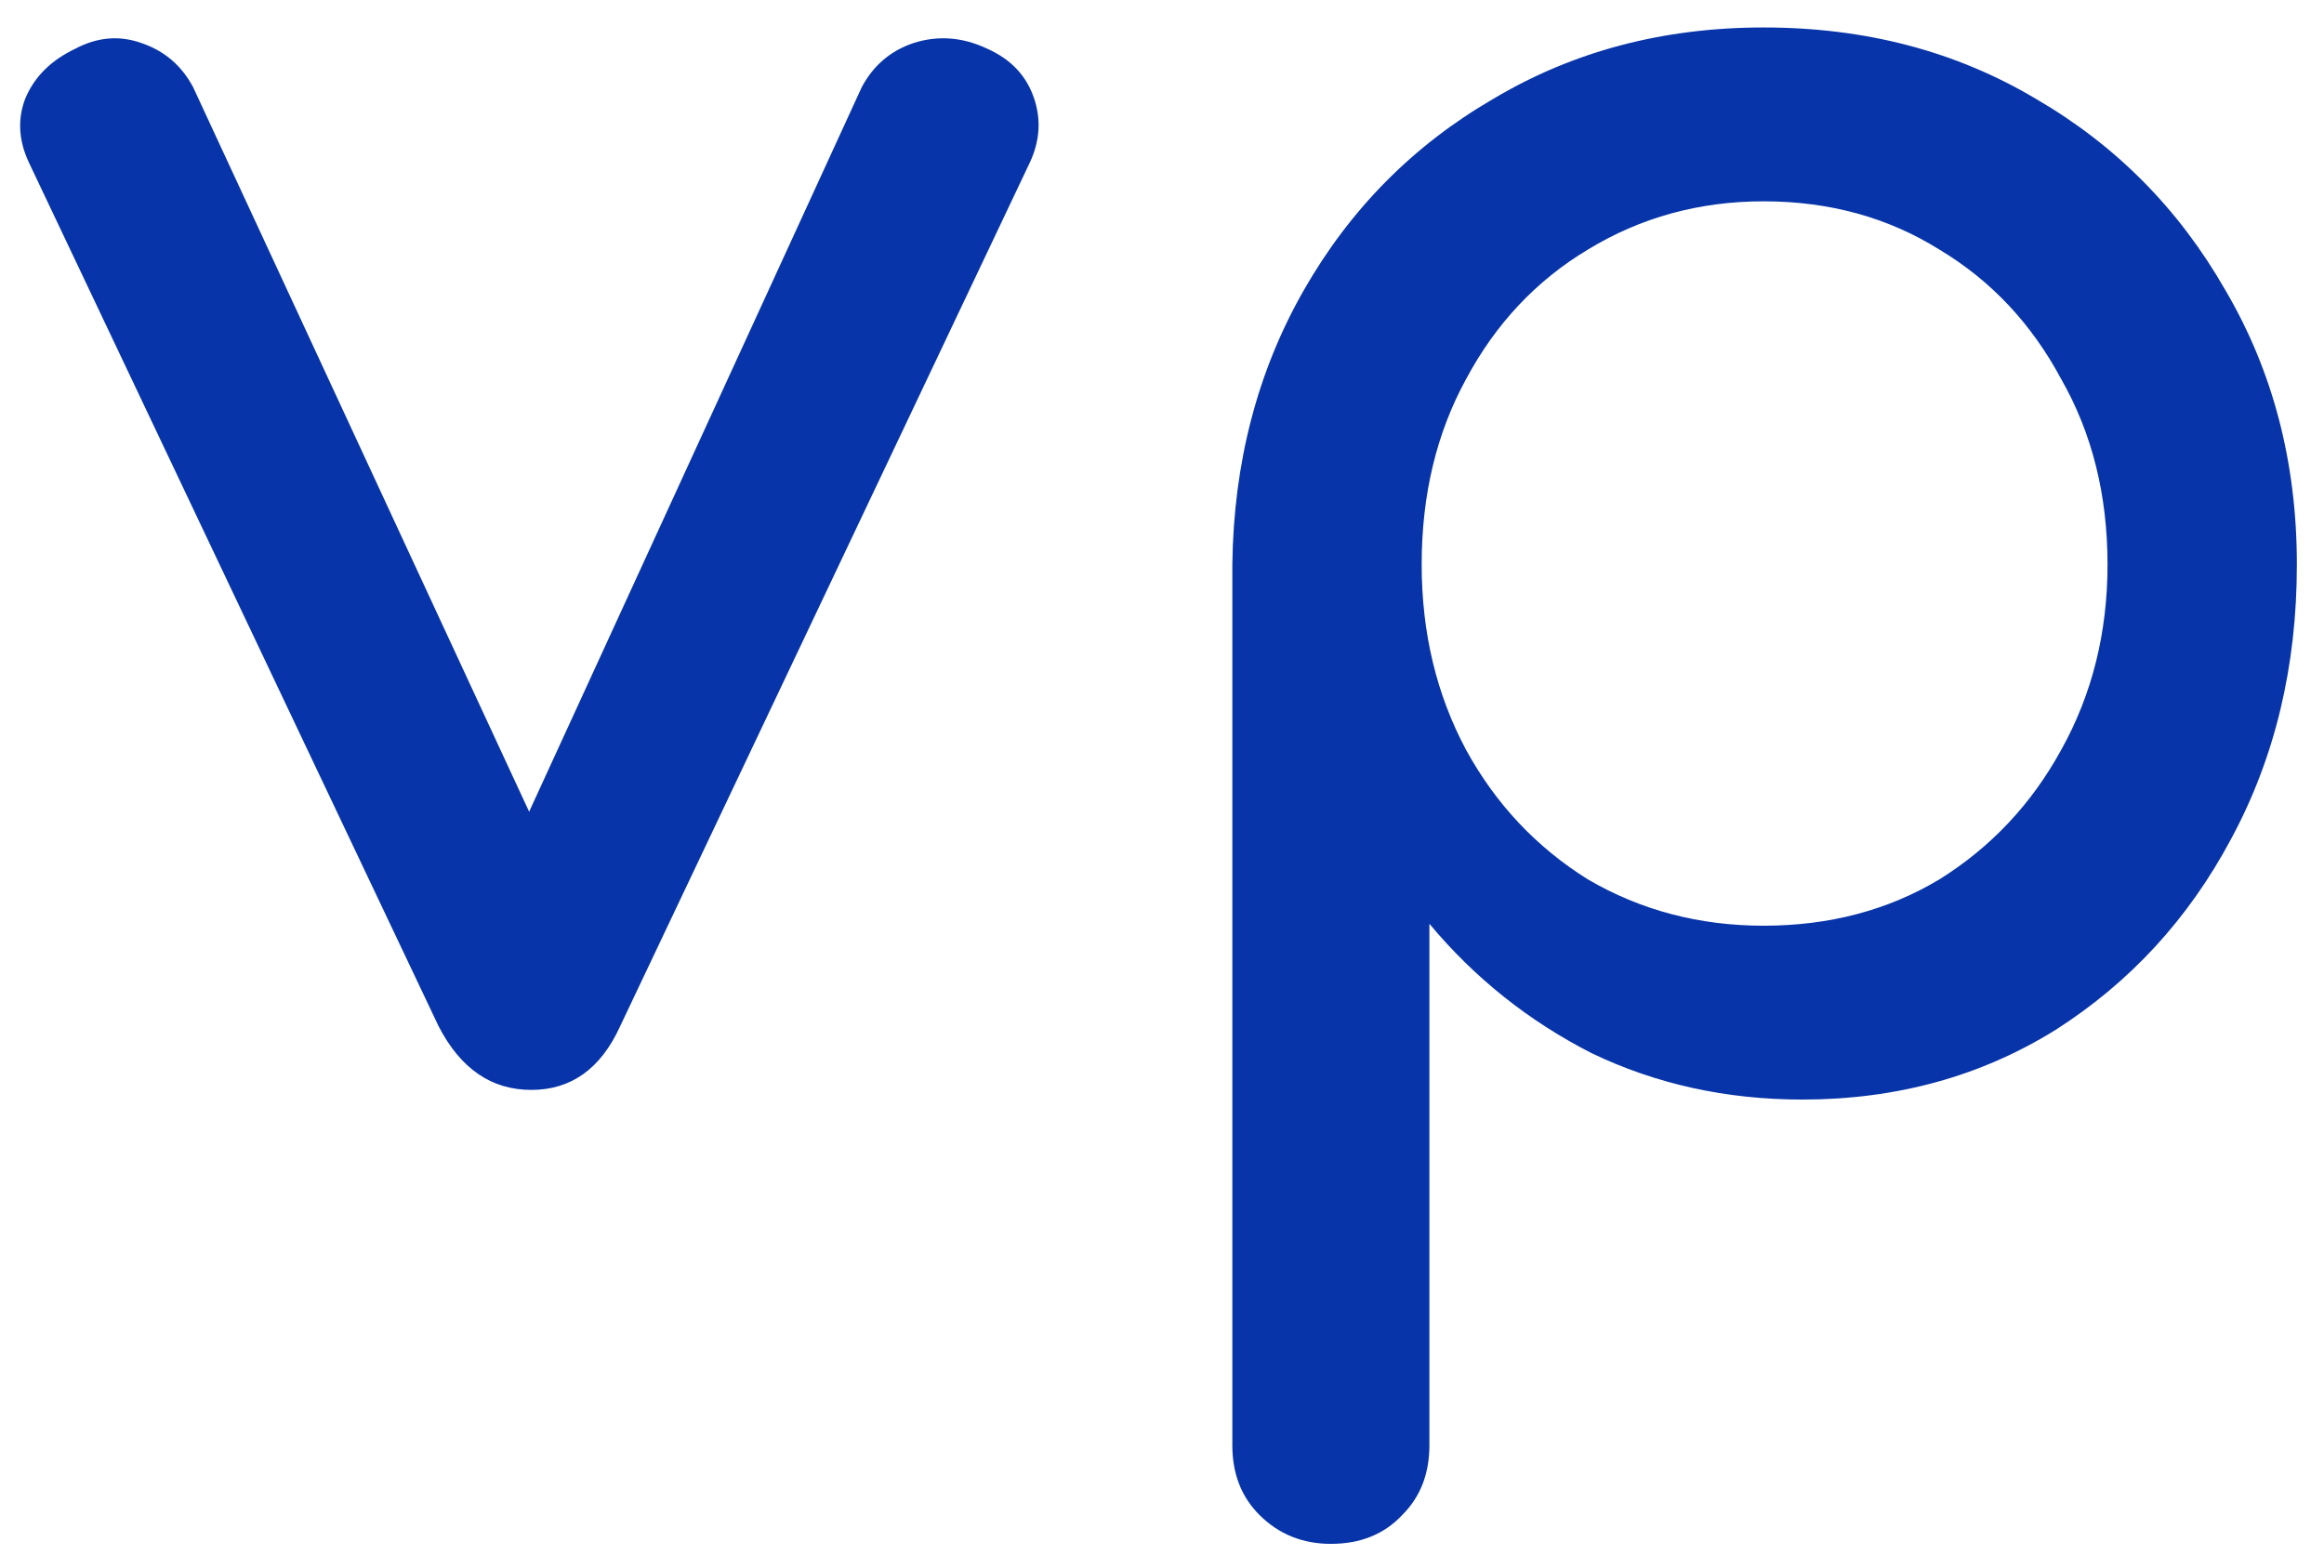 <svg width="83" height="56" viewBox="0 0 83 56" fill="none" xmlns="http://www.w3.org/2000/svg">
<path d="M18.975 38.931C17.549 38.931 16.445 38.172 15.663 36.654L1.035 5.811C0.667 5.029 0.621 4.27 0.897 3.534C1.219 2.752 1.817 2.154 2.691 1.74C3.473 1.326 4.255 1.257 5.037 1.533C5.865 1.809 6.486 2.338 6.9 3.12L20.562 32.583H17.25L30.774 3.12C31.188 2.338 31.809 1.809 32.637 1.533C33.511 1.257 34.385 1.326 35.259 1.74C36.087 2.108 36.639 2.683 36.915 3.465C37.191 4.247 37.145 5.029 36.777 5.811L22.149 36.654C21.459 38.172 20.401 38.931 18.975 38.931ZM47.531 55.146C46.519 55.146 45.668 54.801 44.978 54.111C44.334 53.467 44.012 52.639 44.012 51.627V20.163C44.058 16.529 44.909 13.263 46.565 10.365C48.221 7.467 50.475 5.19 53.327 3.534C56.179 1.832 59.399 0.981 62.987 0.981C66.621 0.981 69.864 1.832 72.716 3.534C75.568 5.19 77.822 7.467 79.478 10.365C81.18 13.263 82.031 16.529 82.031 20.163C82.031 23.797 81.249 27.063 79.685 29.961C78.167 32.813 76.074 35.09 73.406 36.792C70.738 38.448 67.725 39.276 64.367 39.276C61.653 39.276 59.146 38.724 56.846 37.62C54.592 36.47 52.66 34.929 51.05 32.997V51.627C51.05 52.639 50.728 53.467 50.084 54.111C49.44 54.801 48.589 55.146 47.531 55.146ZM62.987 33.066C65.333 33.066 67.426 32.514 69.266 31.41C71.106 30.26 72.555 28.719 73.613 26.787C74.717 24.809 75.269 22.601 75.269 20.163C75.269 17.679 74.717 15.471 73.613 13.539C72.555 11.561 71.106 10.02 69.266 8.916C67.426 7.766 65.333 7.191 62.987 7.191C60.687 7.191 58.594 7.766 56.708 8.916C54.868 10.02 53.419 11.561 52.361 13.539C51.303 15.471 50.774 17.679 50.774 20.163C50.774 22.601 51.303 24.809 52.361 26.787C53.419 28.719 54.868 30.26 56.708 31.41C58.594 32.514 60.687 33.066 62.987 33.066Z" fill="#0734A8"/>
</svg>
